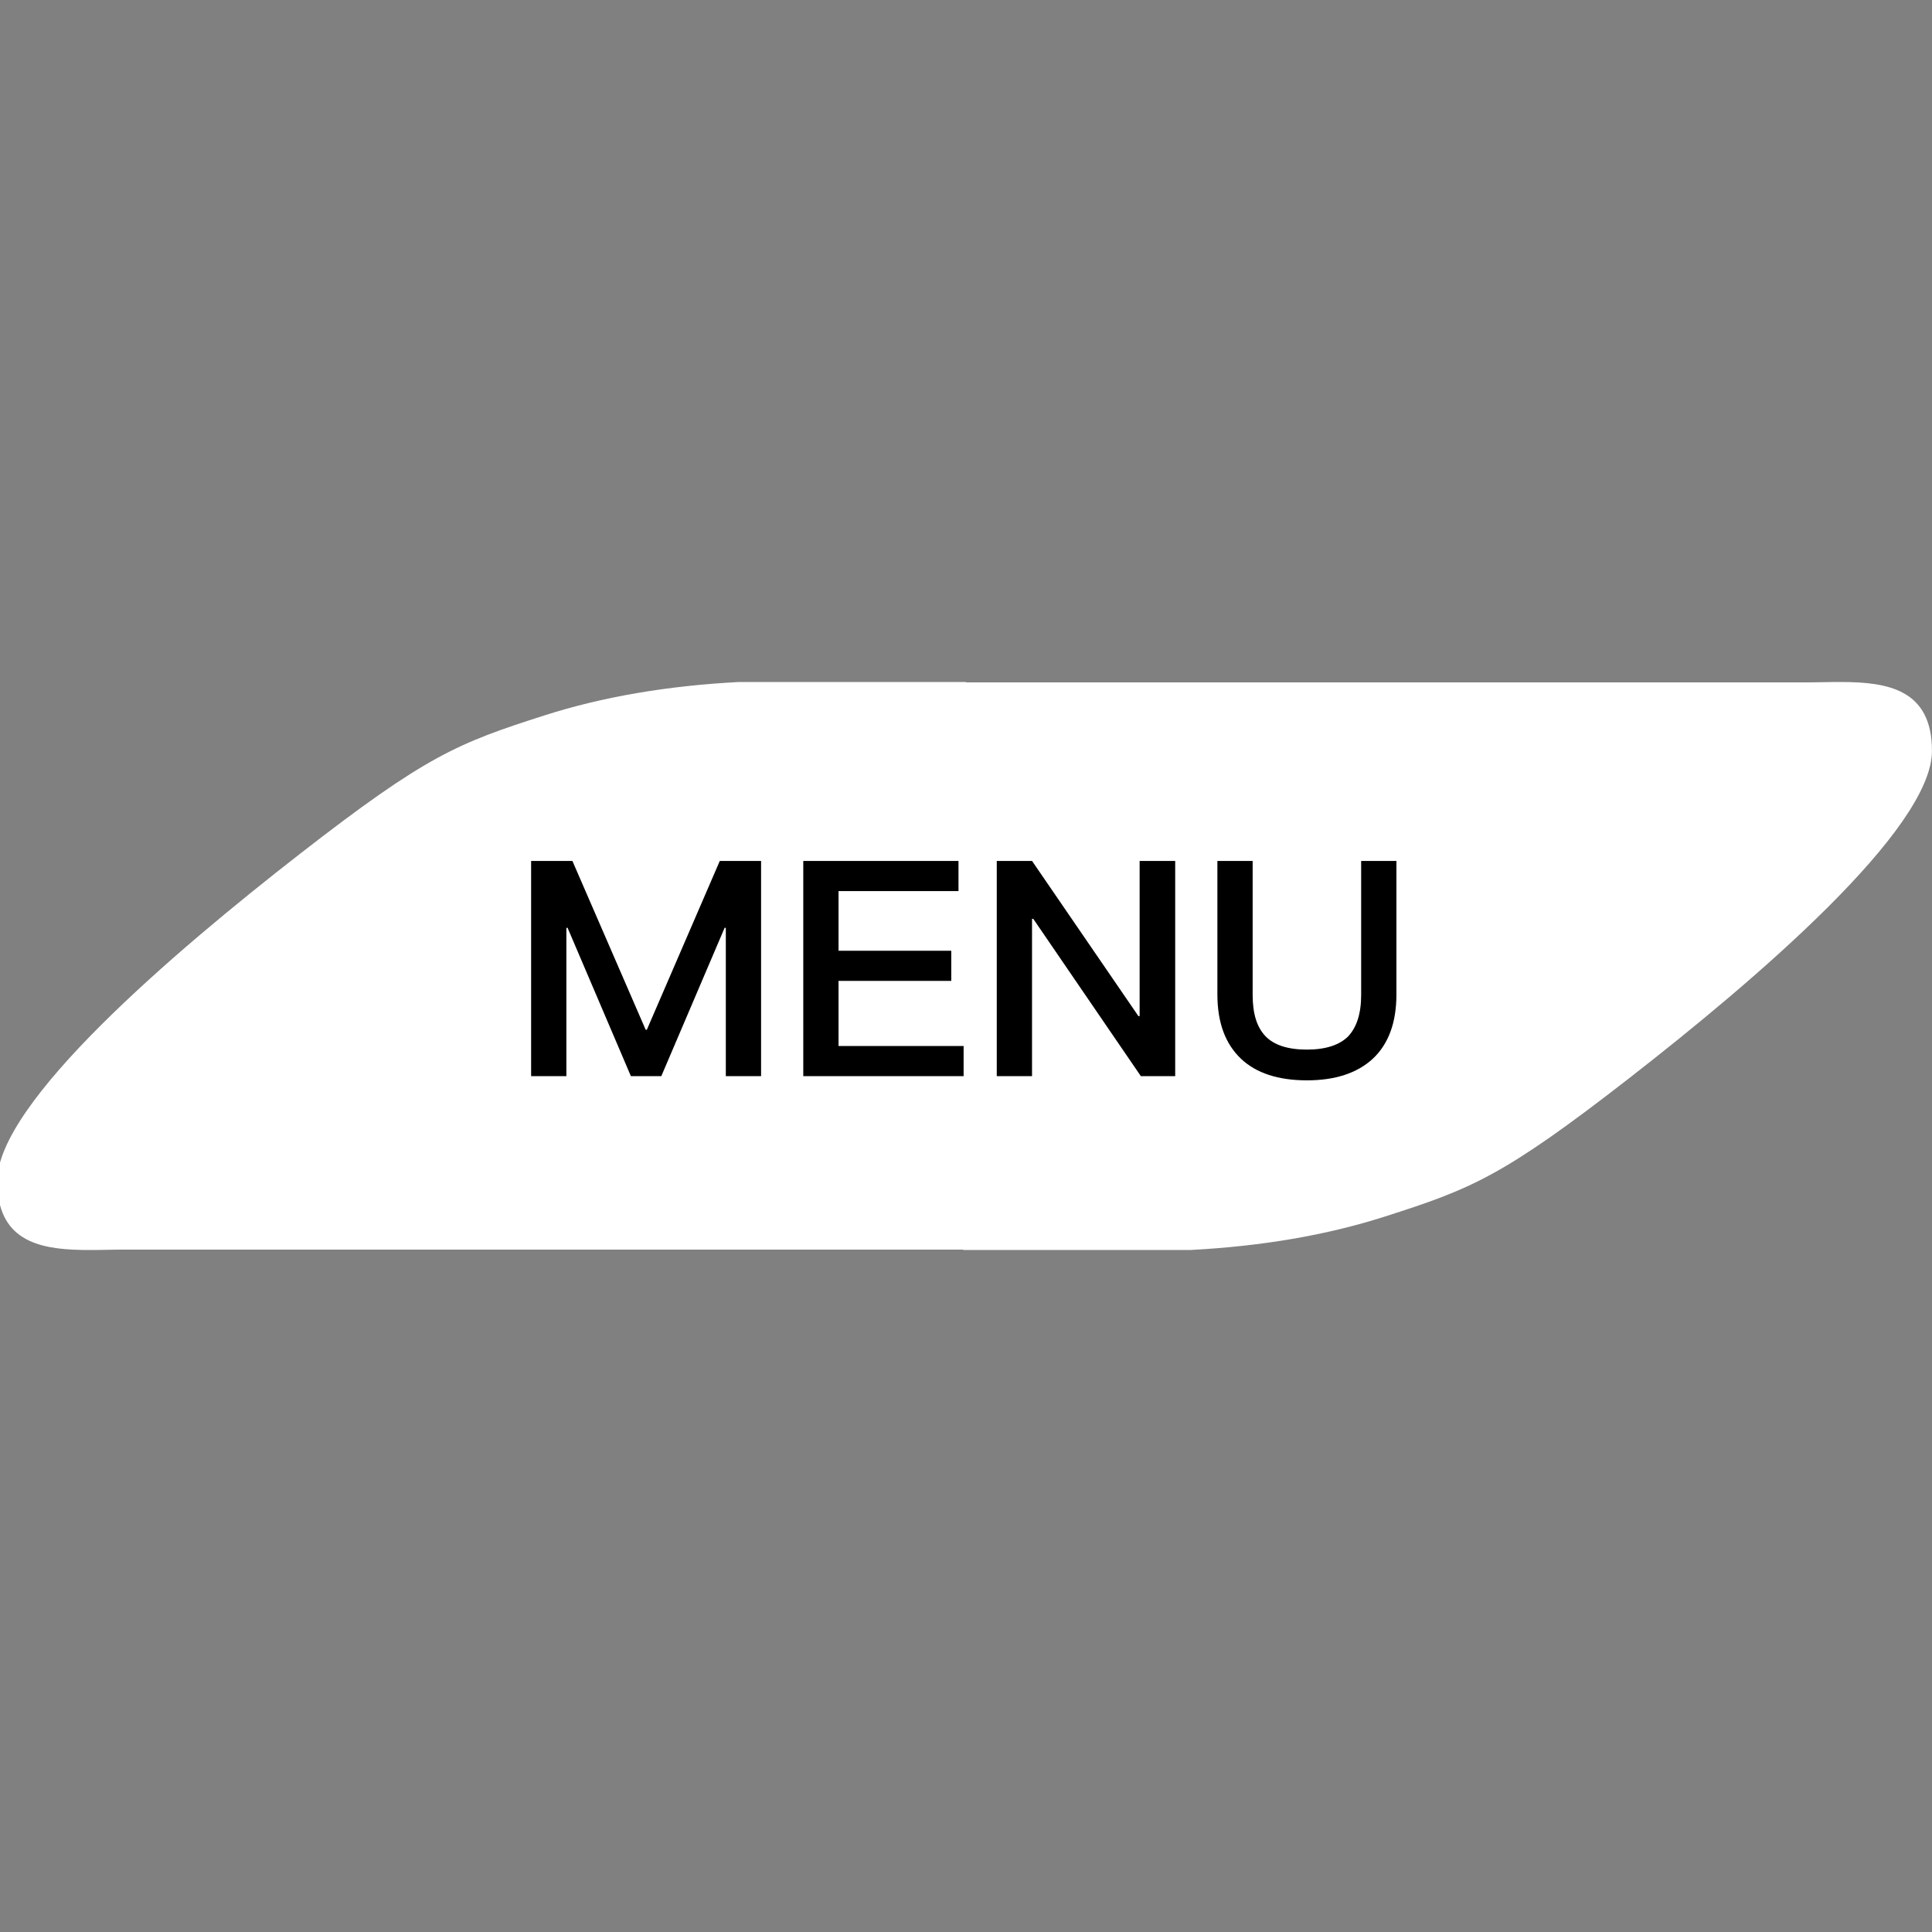 <svg xmlns="http://www.w3.org/2000/svg" width="32" height="32"><rect width="100%" height="100%" fill="#808080" stroke="none"/><defs><clipPath id="a"><path d="M500 0v500H0V0Z"/></clipPath><clipPath id="b"><path d="M250.712 0v.104h217.18c1.705 0 3.473-.037 5.265-.067l.898-.014 1.162-.014.776-.006.388-.002h.776c11.902.03 23.555 1.775 23.555 17.821 0 20.28-45.515 59.166-78.325 84.687-32.81 25.52-40.875 28.67-63.322 35.853q-22.447 7.182-50.323 8.638H250v-.105H32.82c-1.705 0-3.473.038-5.265.068l-.897.014-.9.012-.38.004-.758.006h-1.137l-.712-.004-.356-.004-.71-.011C10.475 146.75 0 144.39 0 129.178c0-20.28 45.515-59.166 78.325-84.687 32.81-25.52 40.876-28.67 63.322-35.853Q164.095 1.456 191.97 0Zm74.192 46.308h-9.126v34.554c0 7.254 2.028 12.792 6.162 16.692 3.9 3.666 9.594 5.538 17.004 5.538q10.998 0 17.082-5.616 6.084-5.733 6.084-16.614V46.308h-9.126v34.71c0 4.836-1.17 8.346-3.354 10.686-2.262 2.262-5.85 3.432-10.686 3.432-4.914 0-8.502-1.17-10.686-3.432-2.262-2.34-3.354-5.85-3.354-10.686zm-176.046 0h-10.686V102h9.126V63.624h.312L163.99 102h7.878l16.38-38.376h.312V102h9.126V46.308H187l-18.876 43.68h-.312zm99.918 0h-40.17V102h41.496v-7.8h-32.37V77.352h29.172v-7.8h-29.172V54.108h31.044zm19.032 0h-9.126V102h9.126V61.284h.312L295.966 102h8.892V46.308h-9.204v40.17h-.312z"/></clipPath></defs><g clip-path="url(#a)" transform="translate(0 -160)"><path d="M8.298-2.836h16.048v5.579H8.298z" style="fill:#000;stroke-width:1.327" transform="translate(-.712 176)"/><g clip-path="url(#b)" transform="translate(-.046 171.296)scale(.064)"><path fill="#fff" d="M500.712 0v147h-500V0z"/></g></g></svg>